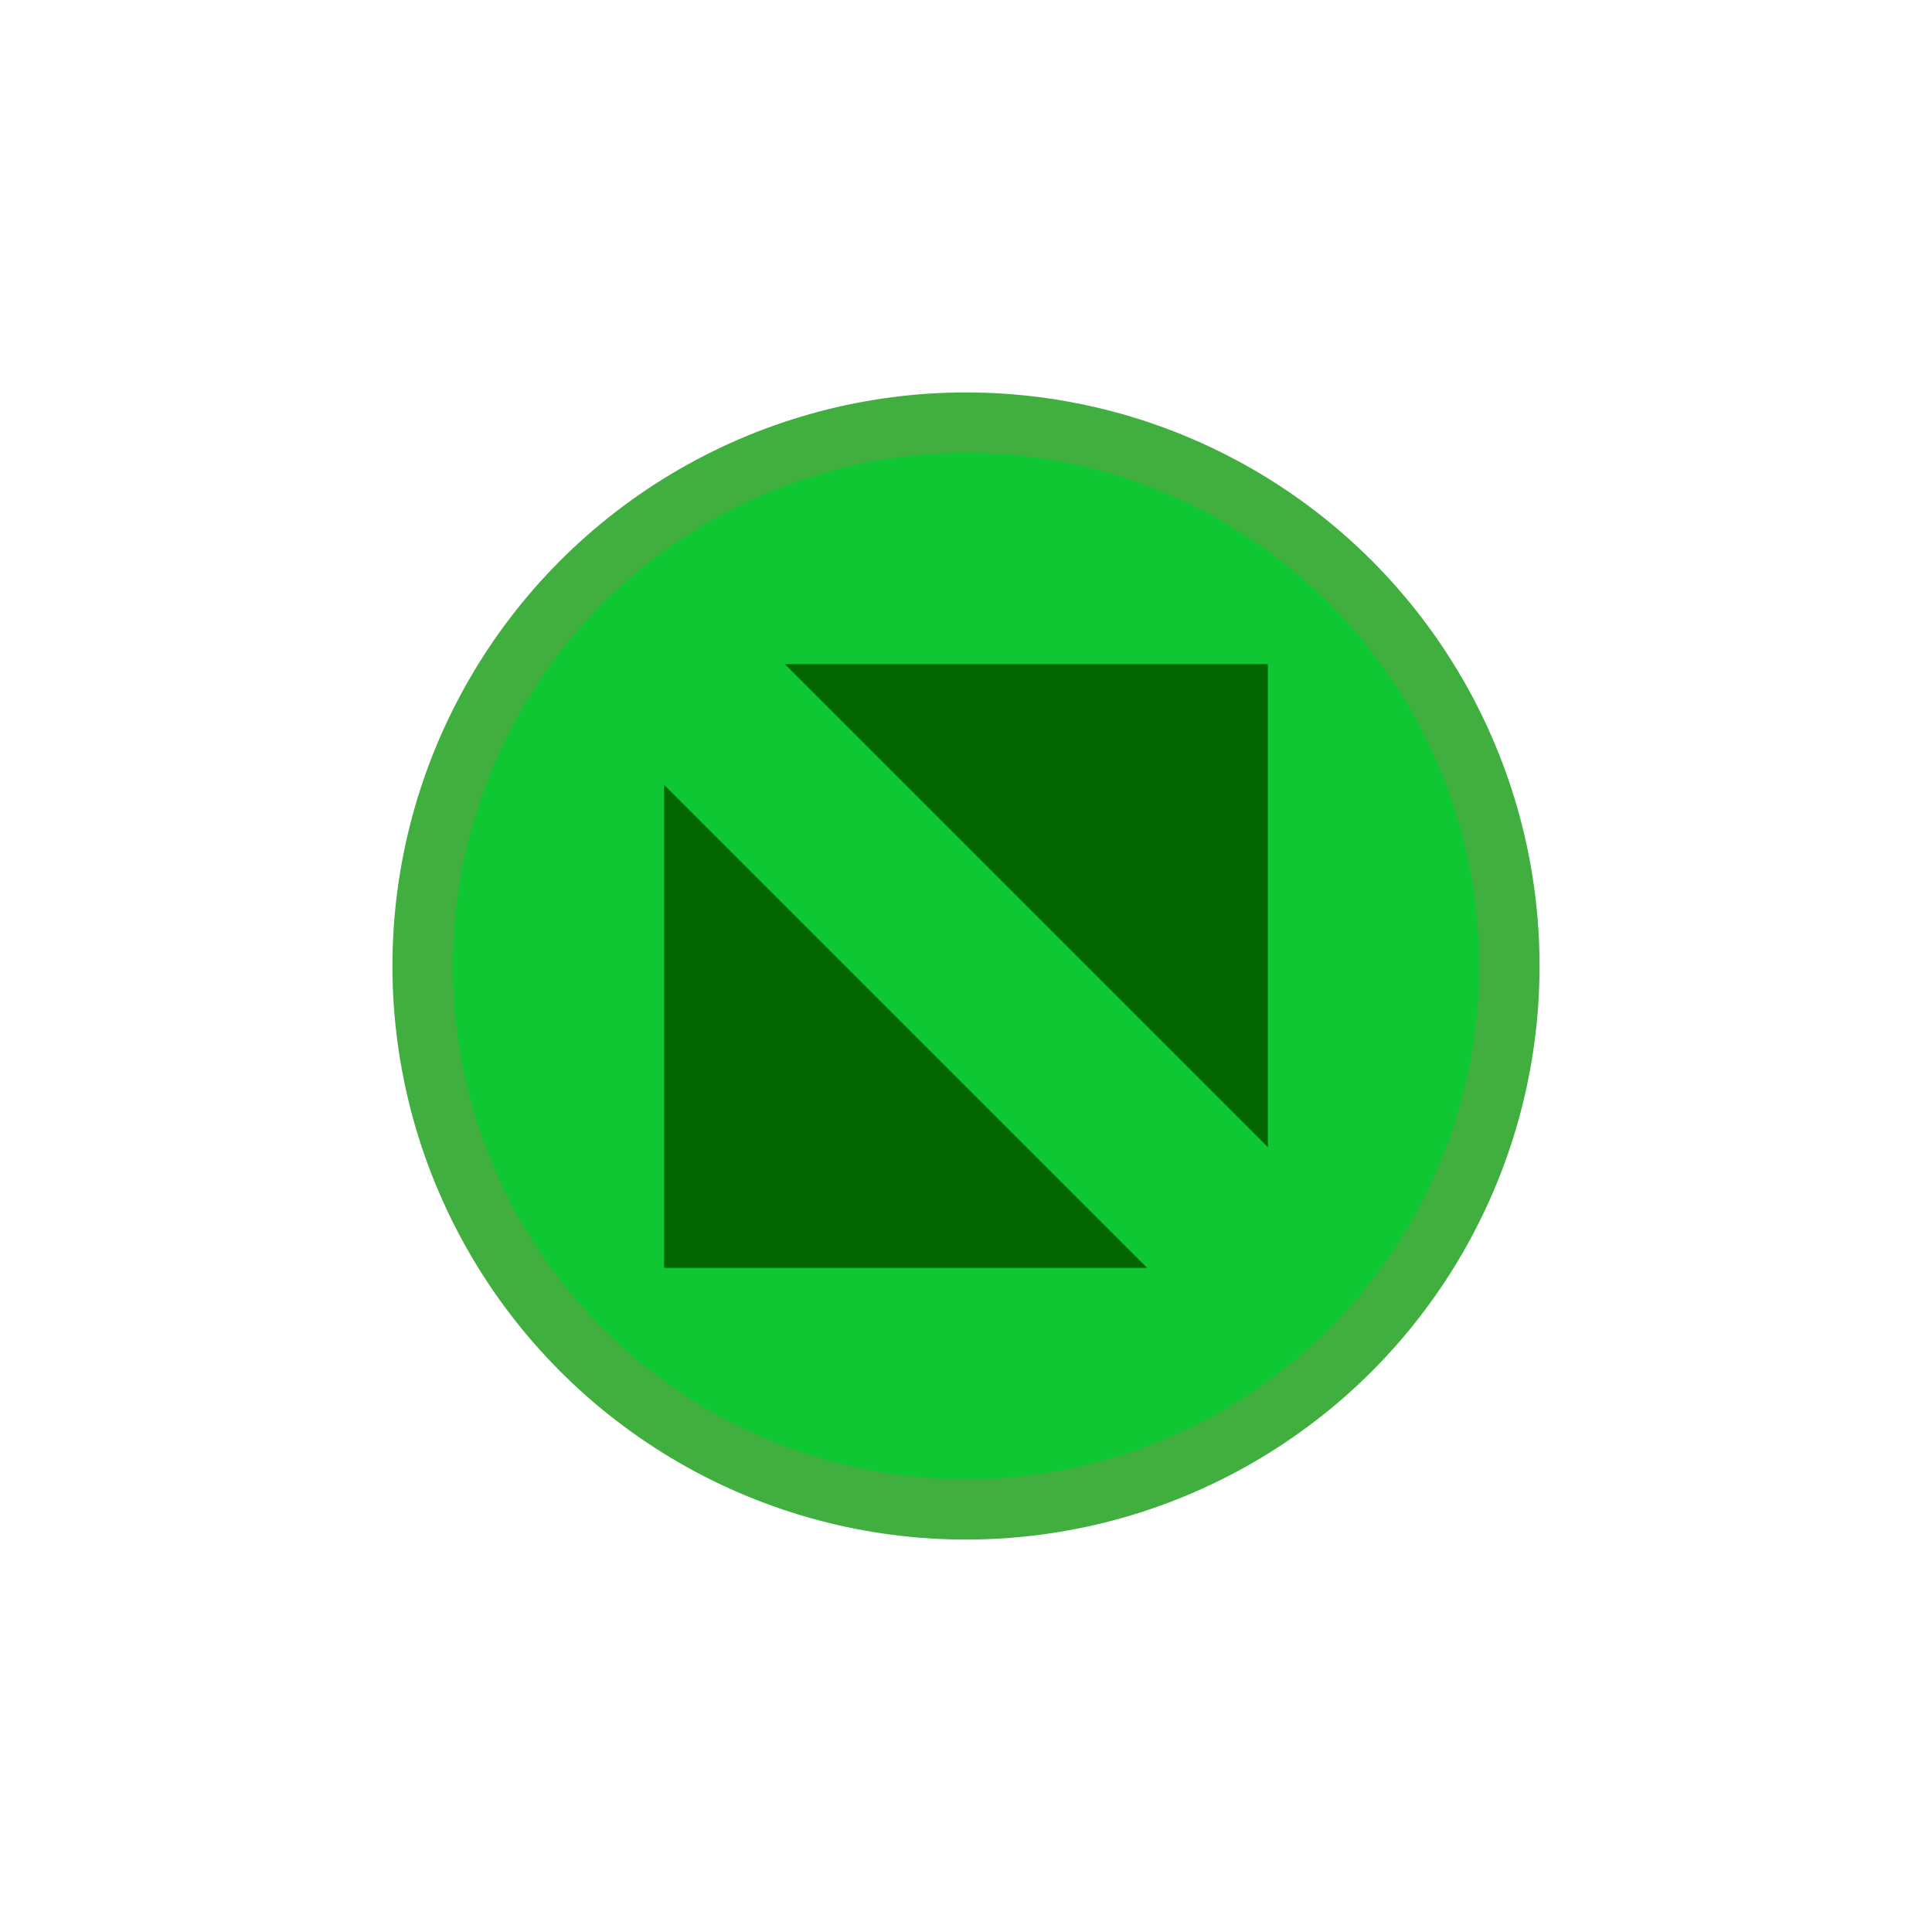 <?xml version="1.0" encoding="utf-8"?>
<svg height="32" width="32">
   	<circle cx="16" cy="16" r="9" 
			stroke="rgb(64,175,63)" 
			stroke-width="1" 
			fill="rgb(14,199,51)" />
	<polygon points="11,13 11,21 19,21" 
			 style="fill:rgb(2,103,1)" />
	<polygon points="13,11 21,11 21,19" 
			 style="fill:rgb(2,103,1)" />
</svg> 